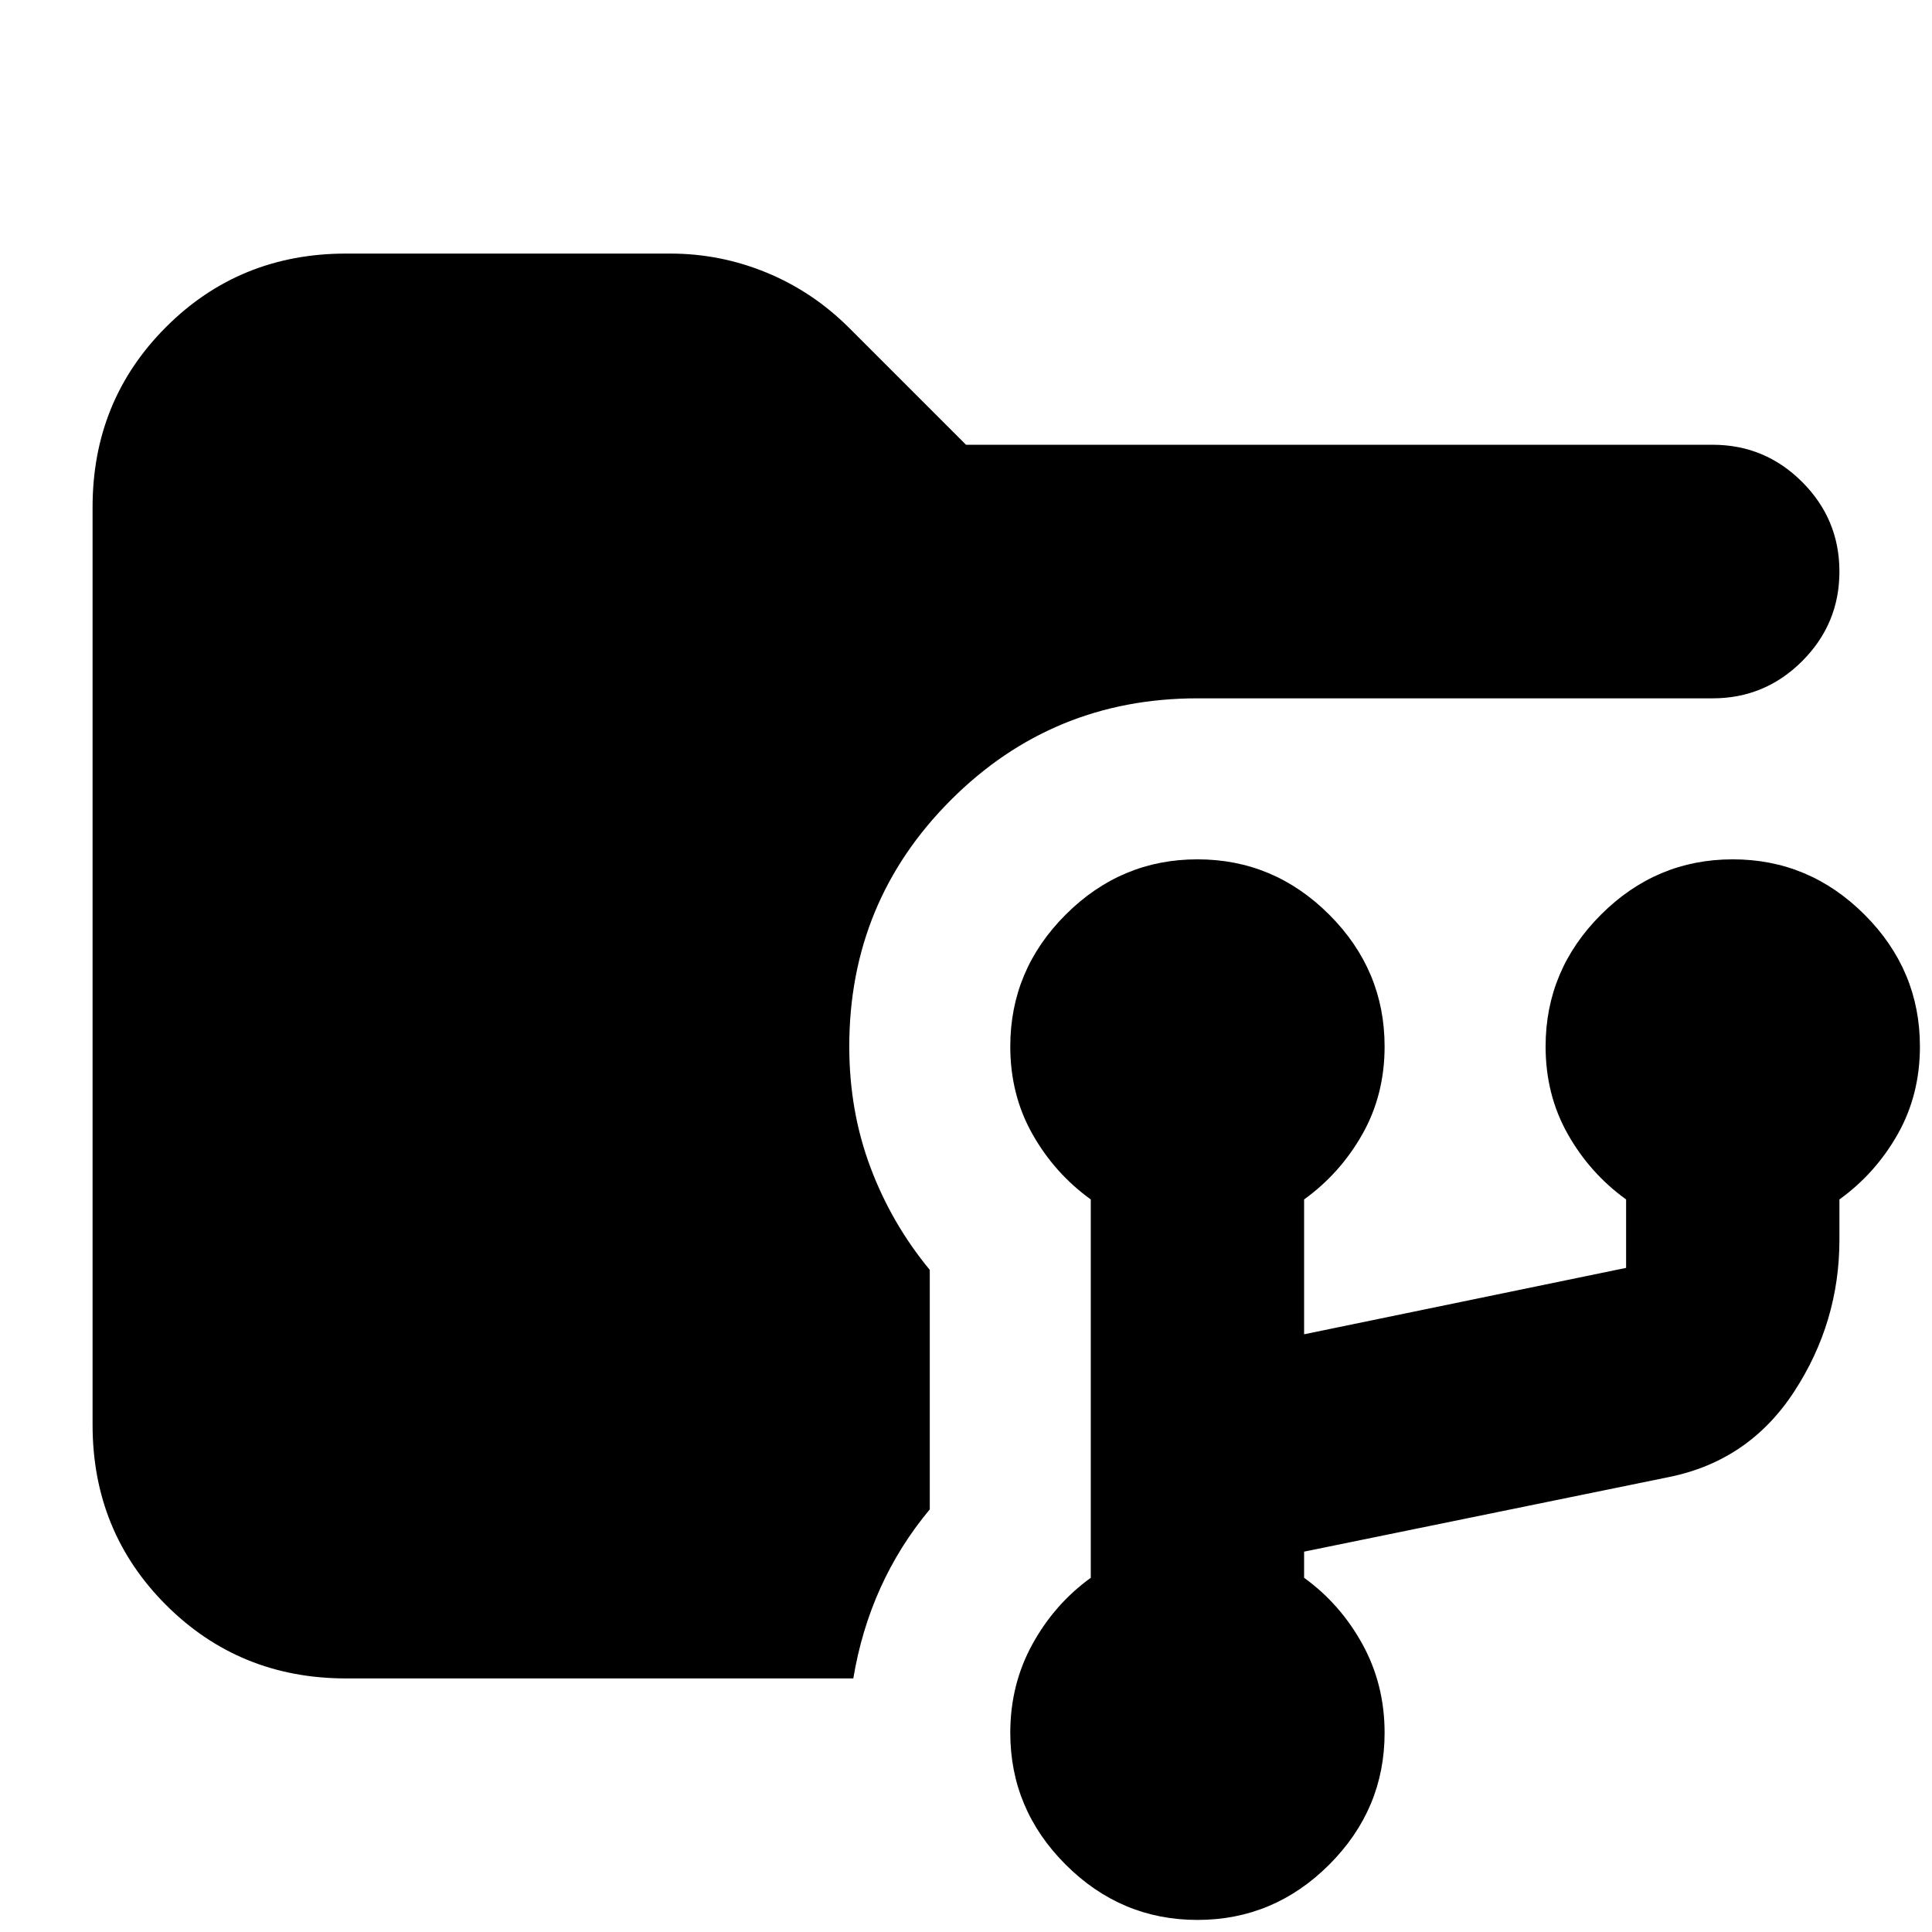 <svg xmlns="http://www.w3.org/2000/svg" height="24" viewBox="0 -960 960 960" width="24"><path d="M595-6q-38 0-65.5-27.5T502-99q0-24 11-44t29-33v-188q-18-13-29-32.5T502-440q0-38 27.5-65.5T595-533q38 0 65.5 27.5T688-440q0 24-11 43.5T648-364v67l160-33v-34q-18-13-29-32.5T768-440q0-38 27.5-65.5T861-533q38 0 65.5 27.5T954-440q0 24-11 43.5T914-364v20q0 41-22.5 75.5T829-226l-181 37v13q18 13 29 33t11 44q0 38-27.5 65.5T595-6ZM172-126q-53 0-89.5-36.5T46-252v-456q0-53 36.5-89.5T172-834h161q25 0 48 9.5t41 27.5l58 58h371q26 0 44.5 18.5T914-676q0 26-18.5 44.5T851-613H595q-72 0-122.5 50.5T422-440q0 32 10.5 60t29.5 51v119q-15 18-24.5 39T424-126H172Z"/></svg>